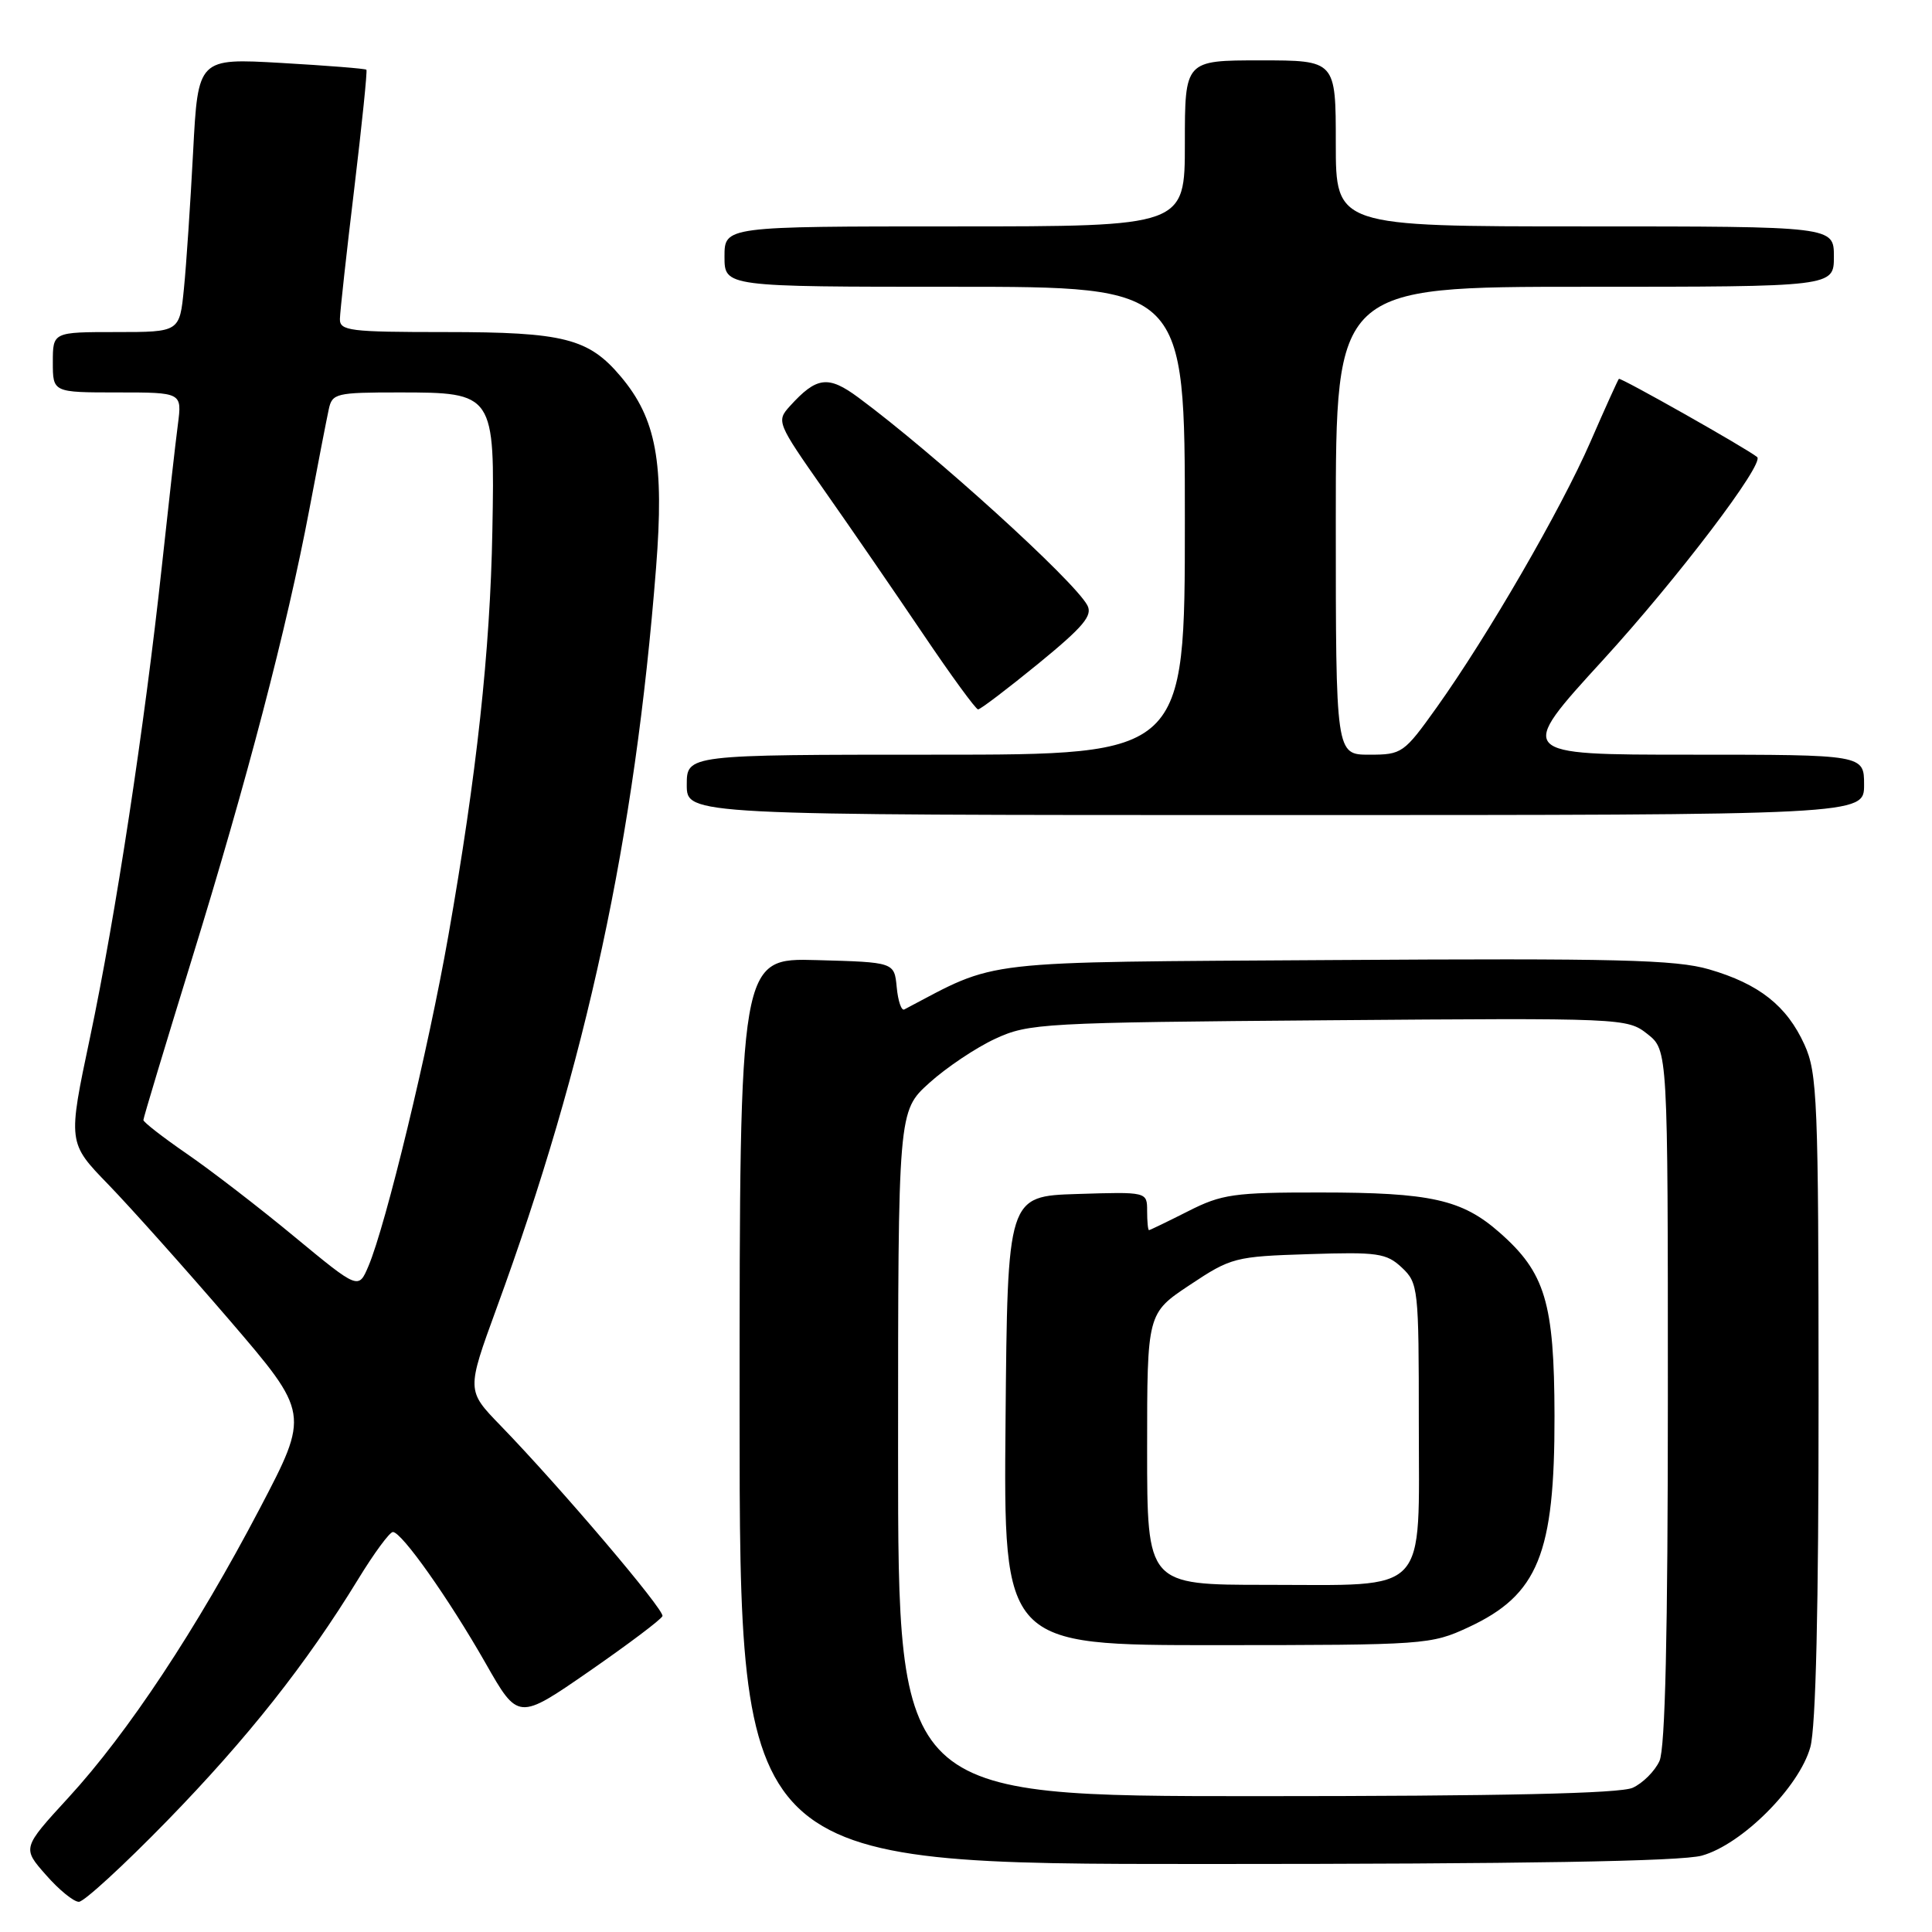 <?xml version="1.0" encoding="UTF-8" standalone="no"?>
<!DOCTYPE svg PUBLIC "-//W3C//DTD SVG 1.1//EN" "http://www.w3.org/Graphics/SVG/1.1/DTD/svg11.dtd" >
<svg xmlns="http://www.w3.org/2000/svg" xmlns:xlink="http://www.w3.org/1999/xlink" version="1.1" viewBox="0 0 256 256">
 <g >
 <path fill="currentColor"
d=" M 22.16 241.25 C 32.81 230.31 40.59 220.48 47.46 209.25 C 49.56 205.81 51.63 203.00 52.06 203.00 C 53.23 203.00 59.46 211.82 64.33 220.36 C 68.66 227.97 68.66 227.97 78.08 221.45 C 83.26 217.86 87.62 214.58 87.78 214.14 C 88.06 213.32 74.22 197.04 66.30 188.87 C 61.82 184.25 61.82 184.25 65.79 173.37 C 77.73 140.74 84.11 111.13 86.93 75.25 C 88.03 61.30 86.96 55.48 82.27 49.91 C 78.00 44.83 74.72 44.00 59.03 44.00 C 46.32 44.00 45.00 43.84 45.04 42.25 C 45.06 41.29 45.91 33.53 46.94 25.00 C 47.96 16.47 48.69 9.38 48.55 9.24 C 48.42 9.09 43.34 8.69 37.27 8.34 C 26.24 7.71 26.24 7.71 25.59 20.10 C 25.23 26.92 24.69 35.09 24.37 38.25 C 23.80 44.00 23.80 44.00 15.40 44.00 C 7.00 44.00 7.00 44.00 7.00 48.00 C 7.00 52.00 7.00 52.00 15.56 52.00 C 24.12 52.00 24.12 52.00 23.57 56.25 C 23.26 58.59 22.31 67.03 21.45 75.00 C 19.17 96.11 15.30 121.49 11.93 137.46 C 8.98 151.42 8.98 151.42 14.36 156.96 C 17.31 160.01 24.52 168.08 30.38 174.89 C 41.02 187.29 41.02 187.29 34.42 199.89 C 26.07 215.82 16.95 229.61 9.08 238.18 C 2.94 244.87 2.94 244.87 6.08 248.43 C 7.80 250.40 9.76 252.00 10.45 252.00 C 11.13 252.00 16.40 247.16 22.16 241.25 Z  M 225.50 245.88 C 230.81 244.41 238.41 236.81 239.88 231.50 C 240.61 228.86 240.98 213.05 240.97 185.00 C 240.96 145.78 240.81 142.18 239.10 138.42 C 236.76 133.27 233.09 130.37 226.45 128.44 C 222.04 127.16 214.22 126.97 176.86 127.21 C 128.83 127.52 132.48 127.10 119.82 133.76 C 119.44 133.96 118.99 132.63 118.82 130.81 C 118.50 127.50 118.50 127.50 108.25 127.22 C 98.00 126.93 98.00 126.93 98.00 186.97 C 98.00 247.00 98.00 247.00 159.75 246.99 C 201.82 246.99 222.78 246.64 225.50 245.88 Z  M 247.00 104.00 C 247.00 100.00 247.00 100.00 223.97 100.00 C 200.93 100.00 200.93 100.00 212.41 87.45 C 222.29 76.64 233.86 61.40 232.83 60.56 C 231.42 59.41 214.71 49.97 214.51 50.20 C 214.37 50.36 212.66 54.13 210.73 58.57 C 206.80 67.56 197.15 84.23 190.36 93.75 C 186.03 99.81 185.77 100.00 181.45 100.00 C 177.00 100.00 177.00 100.00 177.00 69.00 C 177.00 38.00 177.00 38.00 210.00 38.00 C 243.00 38.00 243.00 38.00 243.00 34.00 C 243.00 30.00 243.00 30.00 210.00 30.00 C 177.00 30.00 177.00 30.00 177.00 19.00 C 177.00 8.00 177.00 8.00 167.00 8.00 C 157.00 8.00 157.00 8.00 157.00 19.00 C 157.00 30.00 157.00 30.00 126.50 30.00 C 96.00 30.00 96.00 30.00 96.00 34.00 C 96.00 38.00 96.00 38.00 126.50 38.00 C 157.00 38.00 157.00 38.00 157.00 69.00 C 157.00 100.00 157.00 100.00 124.00 100.00 C 91.00 100.00 91.00 100.00 91.00 104.00 C 91.00 108.00 91.00 108.00 169.00 108.00 C 247.00 108.00 247.00 108.00 247.00 104.00 Z  M 137.58 87.94 C 143.59 83.02 144.82 81.55 144.07 80.19 C 142.24 76.85 123.76 60.09 113.76 52.69 C 109.74 49.71 108.21 49.90 104.65 53.83 C 102.86 55.81 102.96 56.04 109.16 64.89 C 112.65 69.85 118.55 78.44 122.28 83.96 C 126.00 89.48 129.30 94.00 129.60 94.00 C 129.91 94.00 133.50 91.27 137.58 87.94 Z  M 39.00 163.86 C 34.33 159.99 27.91 155.05 24.75 152.88 C 21.59 150.70 19.00 148.69 19.00 148.41 C 19.00 148.12 21.88 138.58 25.39 127.19 C 32.73 103.42 38.00 83.27 40.99 67.50 C 42.13 61.45 43.29 55.49 43.56 54.25 C 44.01 52.12 44.52 52.00 52.86 52.00 C 65.49 52.00 65.58 52.13 65.24 70.37 C 64.95 86.27 63.16 102.67 59.41 123.98 C 56.76 139.04 51.12 162.37 48.82 167.77 C 47.50 170.88 47.50 170.88 39.00 163.86 Z  M 119.00 192.62 C 119.00 147.23 119.00 147.23 123.13 143.50 C 125.40 141.45 129.34 138.81 131.88 137.64 C 136.31 135.59 138.11 135.49 176.04 135.19 C 215.12 134.88 215.61 134.90 218.29 137.01 C 221.00 139.15 221.00 139.15 221.00 185.03 C 221.00 216.52 220.65 231.67 219.89 233.34 C 219.28 234.68 217.68 236.28 216.34 236.89 C 214.67 237.65 199.10 238.00 166.45 238.00 C 119.00 238.00 119.00 238.00 119.00 192.62 Z  M 194.60 215.61 C 203.81 211.32 206.01 205.91 205.98 187.60 C 205.95 172.60 204.76 168.63 198.68 163.30 C 193.72 158.94 189.57 158.01 174.92 158.01 C 163.48 158.00 161.89 158.23 157.42 160.50 C 154.71 161.87 152.39 162.99 152.25 163.00 C 152.11 163.00 152.00 161.86 152.00 160.46 C 152.00 157.92 152.00 157.92 142.75 158.21 C 133.50 158.50 133.50 158.50 133.24 188.25 C 132.97 218.00 132.97 218.00 161.24 217.99 C 188.88 217.98 189.61 217.93 194.60 215.61 Z  M 152.00 192.01 C 152.00 174.02 152.00 174.02 157.66 170.26 C 163.13 166.62 163.65 166.49 173.41 166.18 C 182.55 165.88 183.71 166.05 185.75 167.96 C 187.93 170.01 188.00 170.69 188.00 188.48 C 188.00 211.65 189.55 210.00 167.78 210.00 C 152.00 210.00 152.00 210.00 152.00 192.01 Z "/>
</g>
</svg>